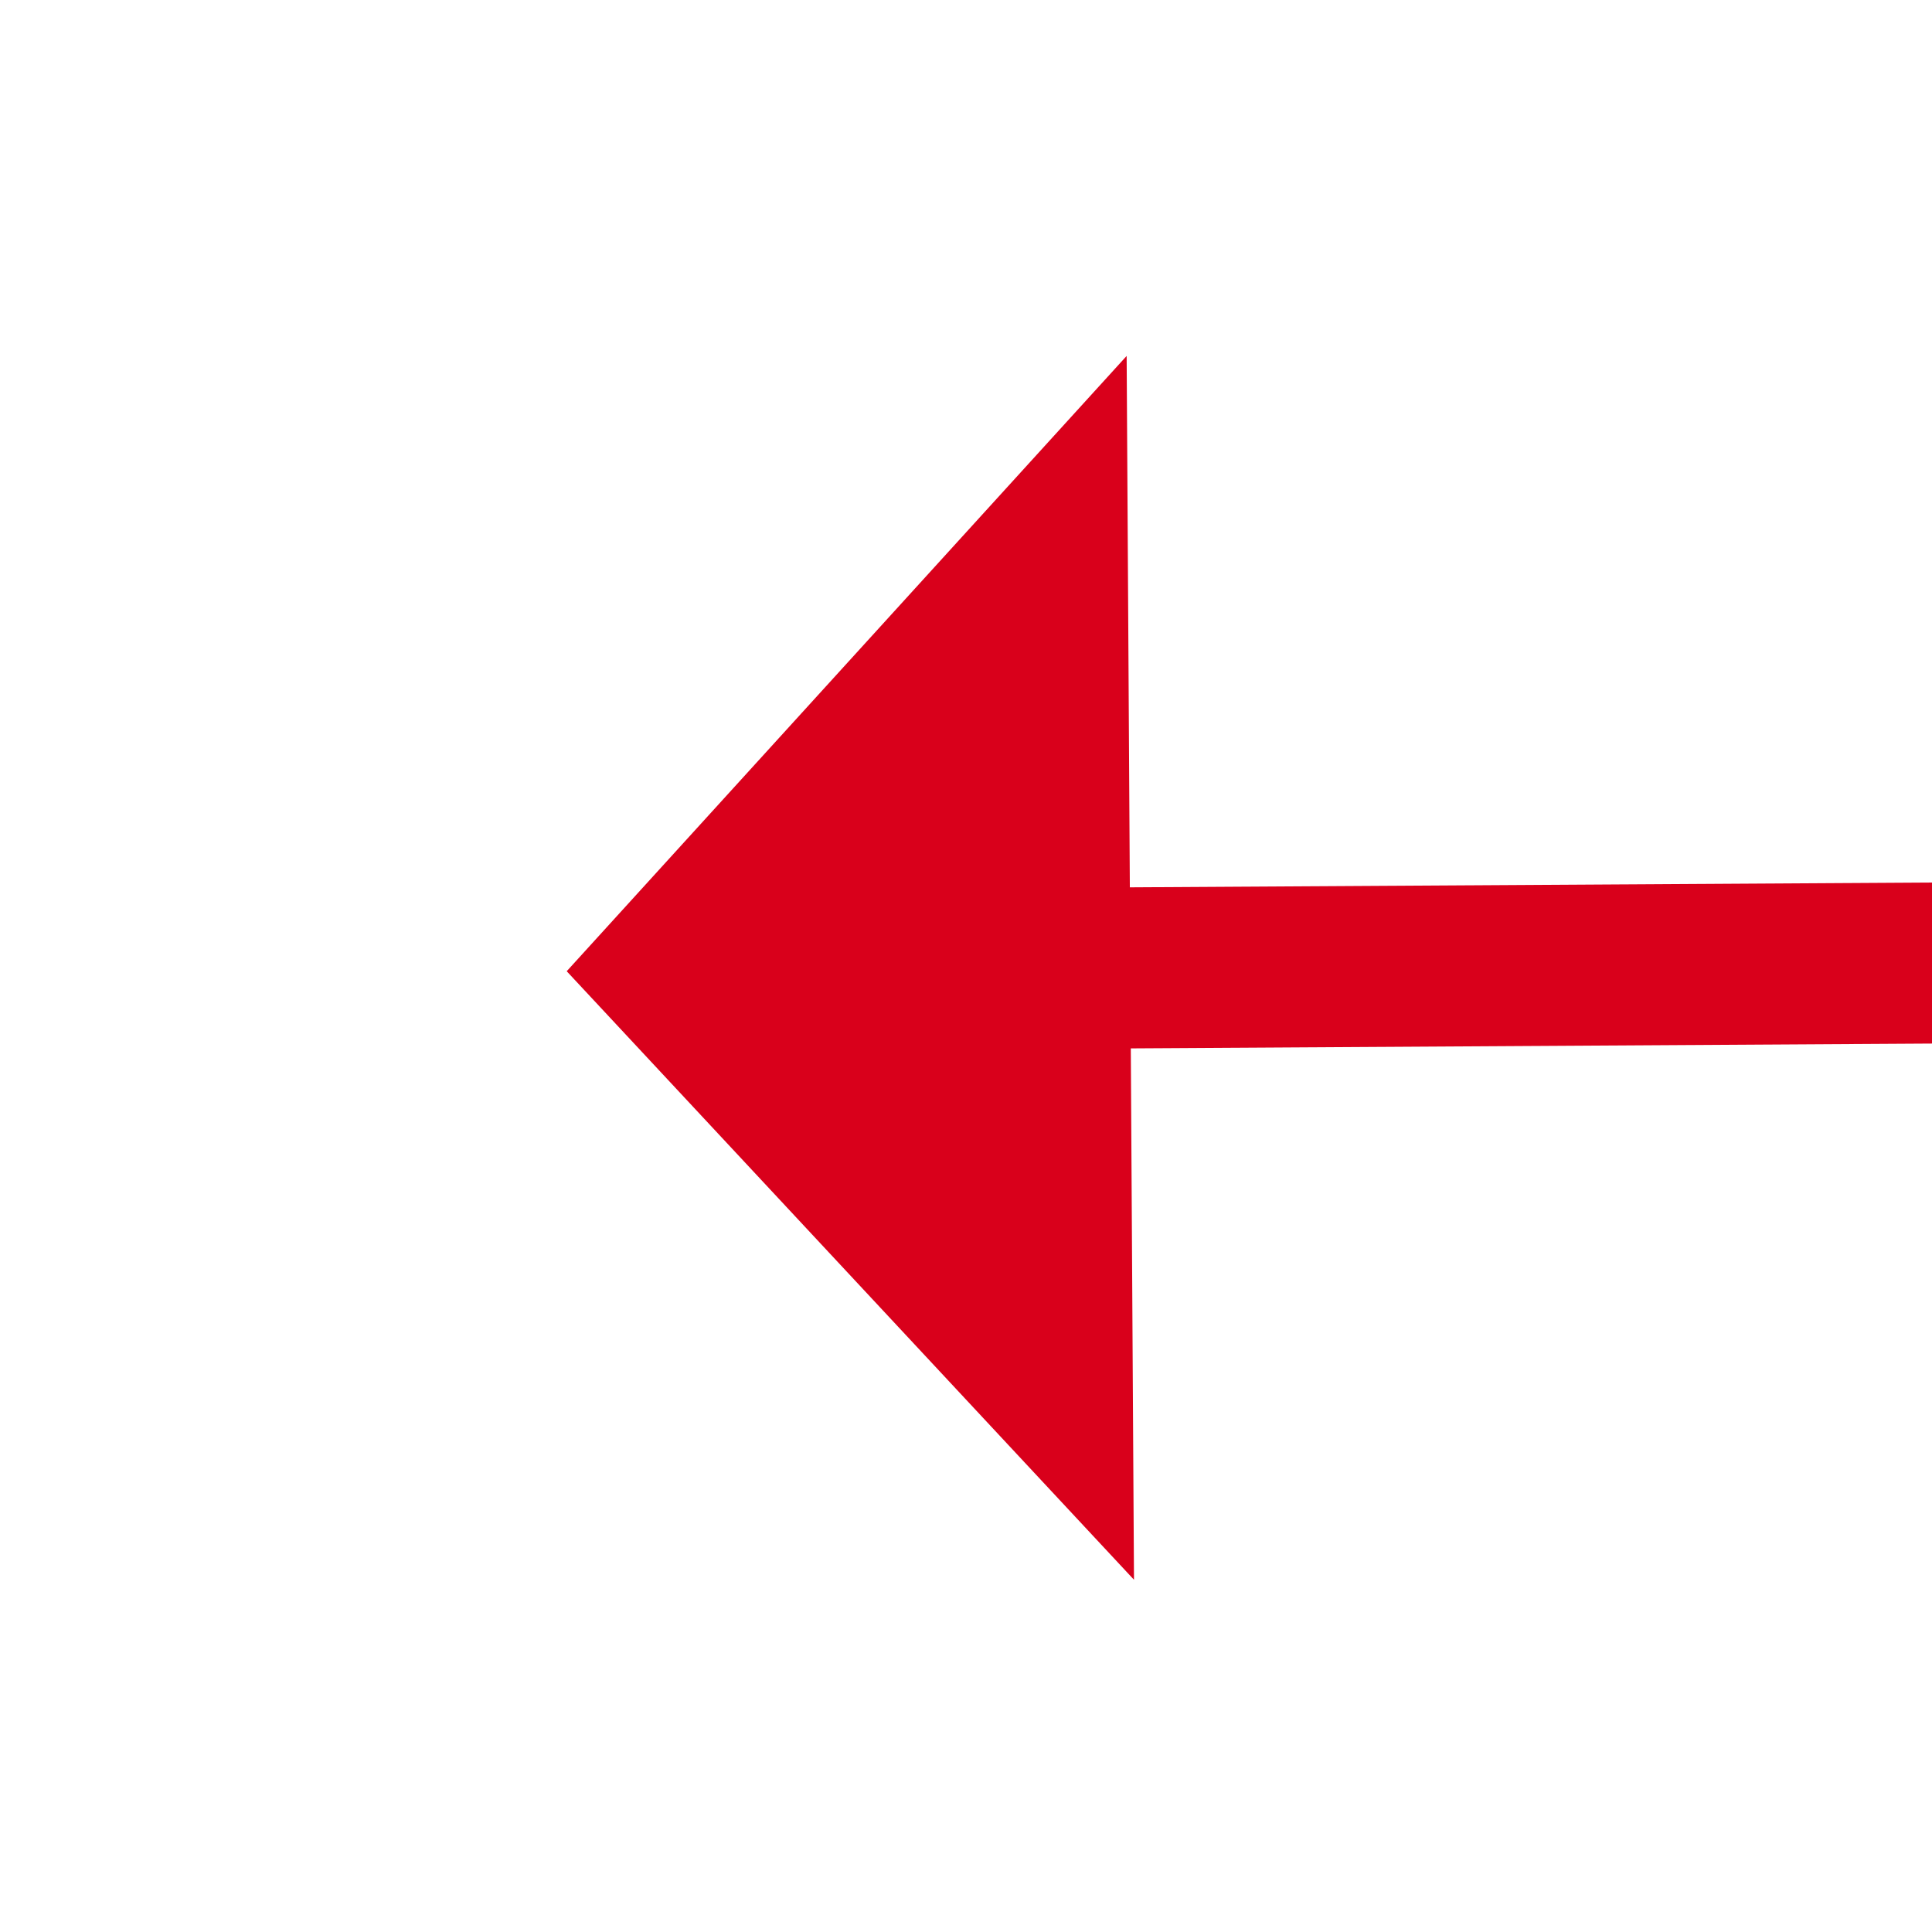 ﻿<?xml version="1.0" encoding="utf-8"?>
<svg version="1.1" xmlns:xlink="http://www.w3.org/1999/xlink" width="24px" height="24px" preserveAspectRatio="xMinYMid meet" viewBox="150 139  24 22" xmlns="http://www.w3.org/2000/svg">
  <g transform="matrix(-0.017 -1 1 -0.017 14.85 314.593 )">
    <path d="M 252 250.6  L 259 243  L 252 235.4  L 252 250.6  Z " fill-rule="nonzero" fill="#d9001b" stroke="none" transform="matrix(0.011 -1 1 0.011 -83.785 401.272 )" />
    <path d="M 63 243  L 253 243  " stroke-width="2" stroke="#d9001b" fill="none" transform="matrix(0.011 -1 1 0.011 -83.785 401.272 )" />
  </g>
</svg>
